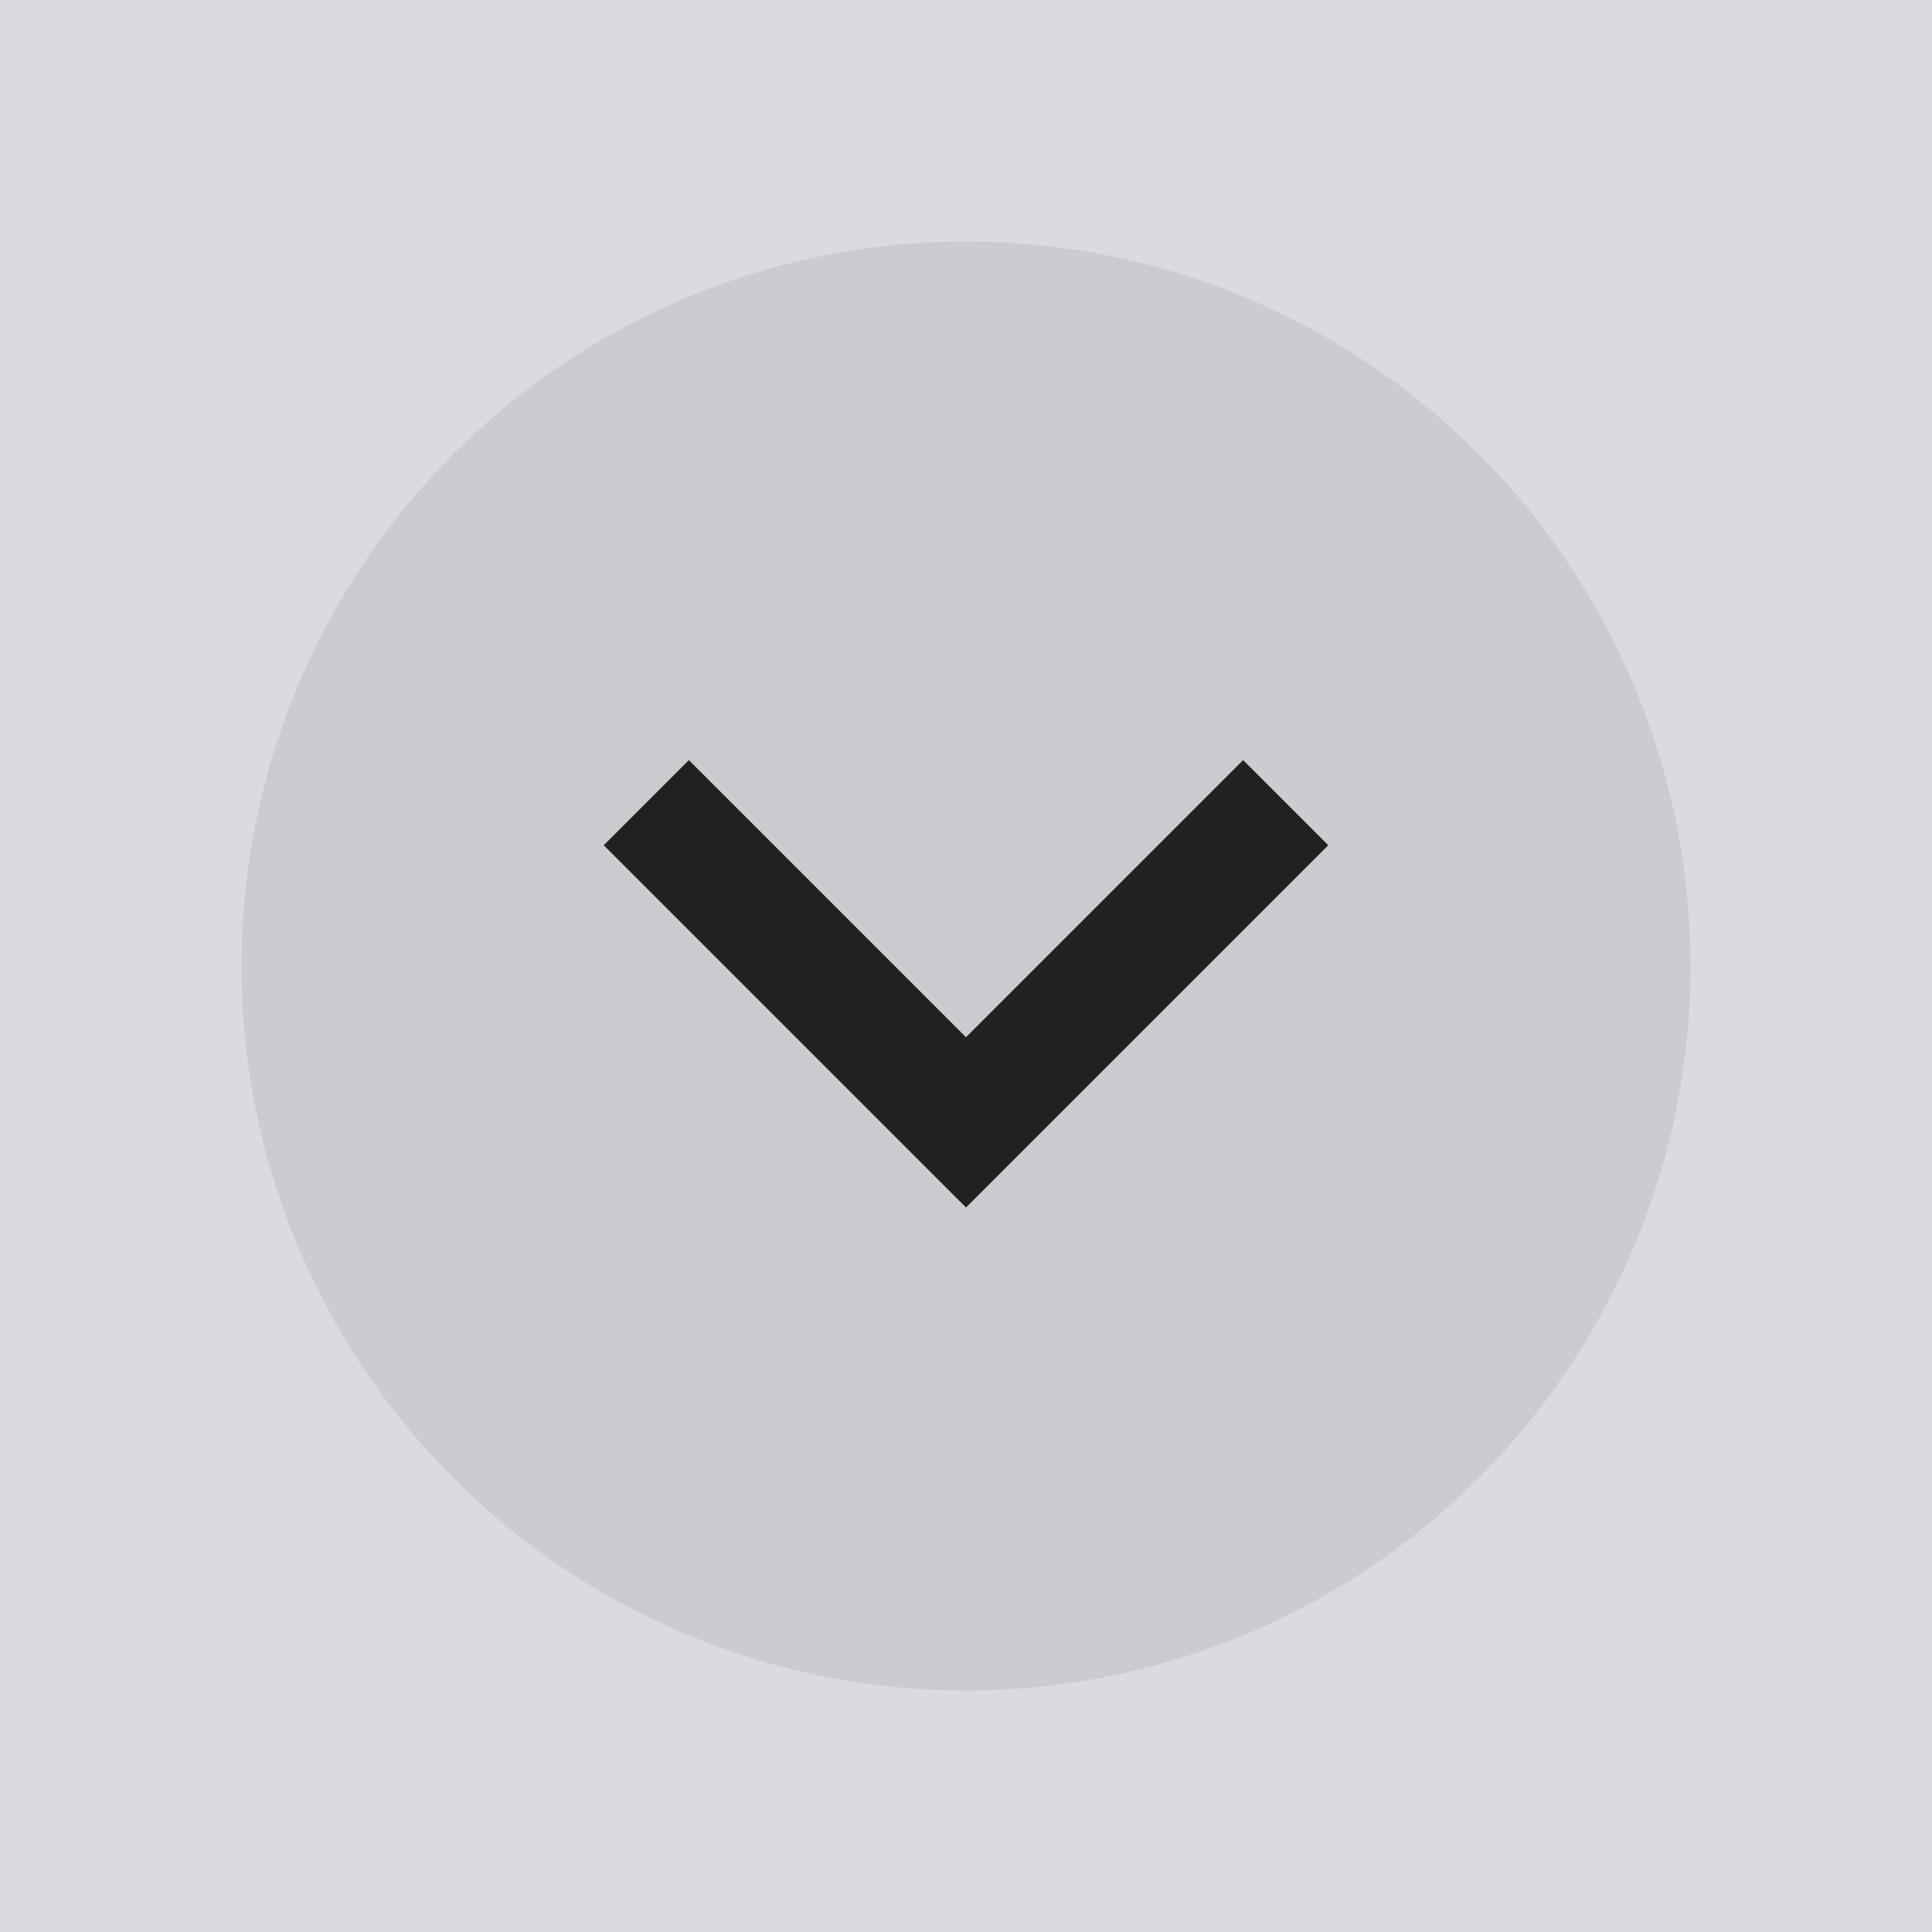 <svg viewBox="0 0 32 32" xmlns="http://www.w3.org/2000/svg">
   <rect width="32" height="32" fill="#dbdbdf"/>
   <g fill="#212122">
      <circle cx="16" cy="16" r="12" opacity=".08"/>
      <path d="m22 14-1.41-1.41-4.59 4.59-4.59-4.59-1.41 1.41 6 6z"/>
   </g>
</svg>

